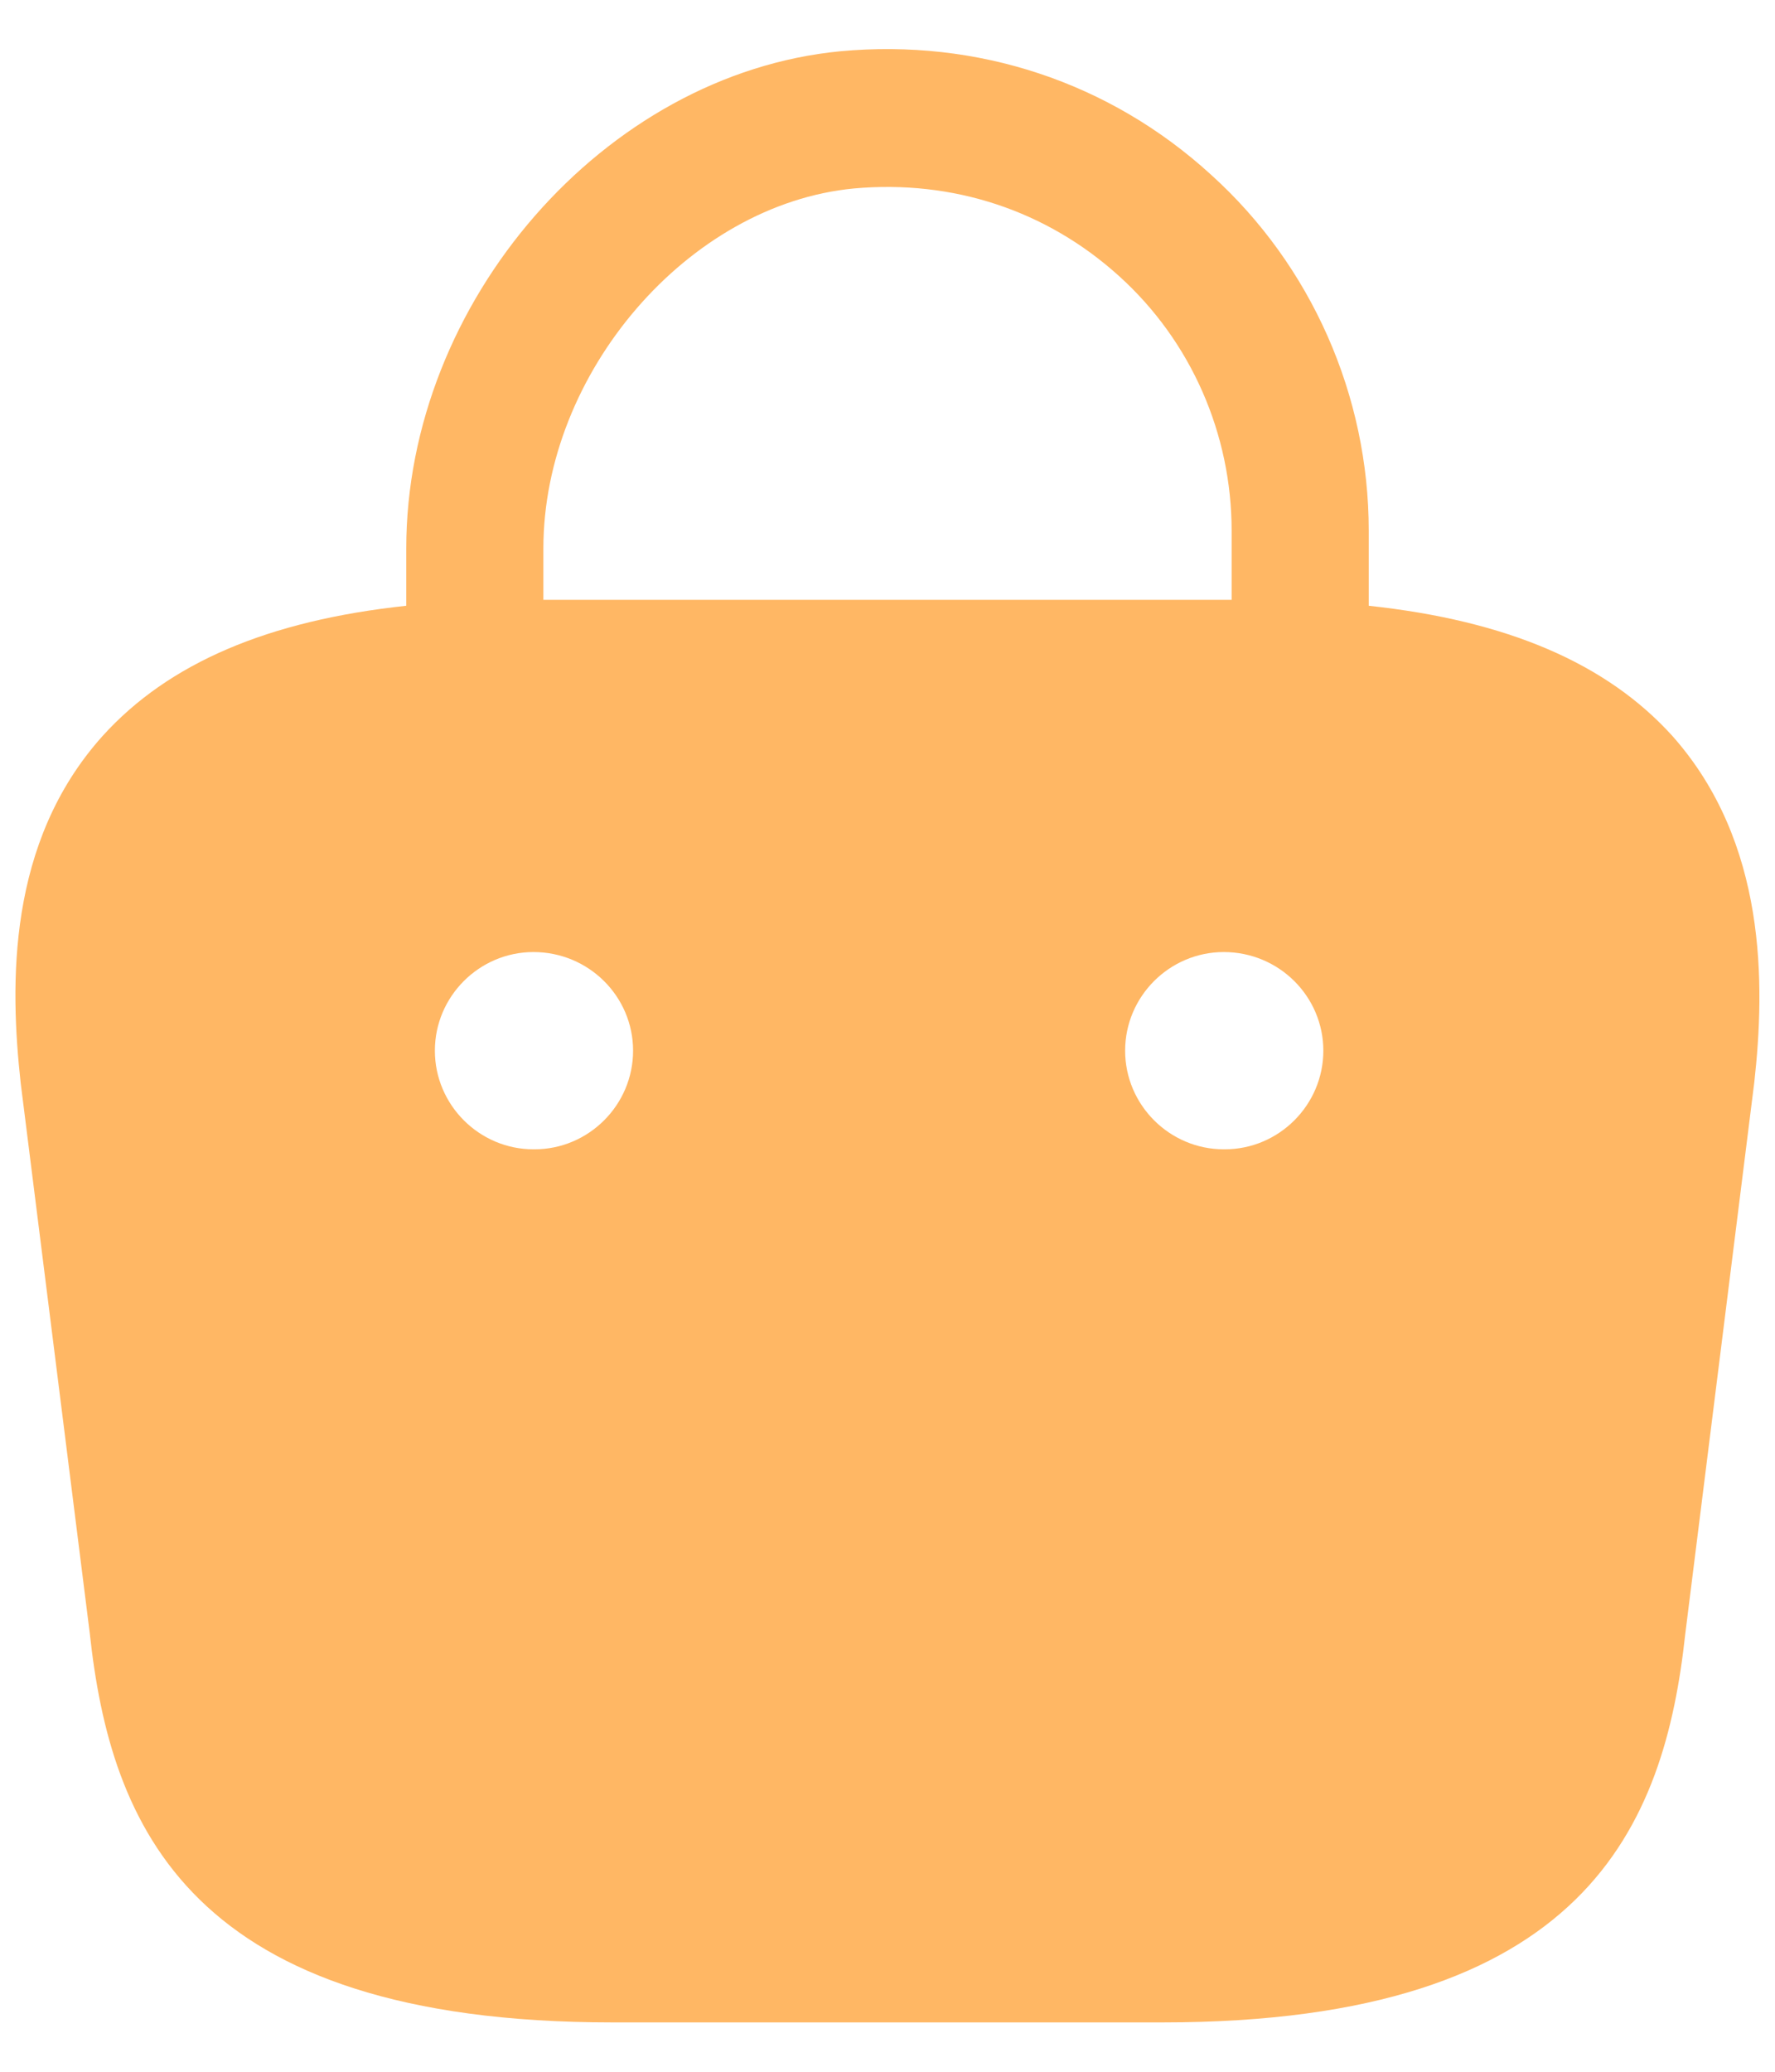 <svg width="24" height="28" viewBox="0 0 24 28" fill="none" xmlns="http://www.w3.org/2000/svg">
<path d="M22.613 9.947C21.72 8.96 20.373 8.387 18.507 8.187V7.173C18.507 5.347 17.733 3.587 16.373 2.36C15 1.107 13.213 0.52 11.36 0.693C8.173 1 5.493 4.08 5.493 7.413V8.187C3.627 8.387 2.28 8.96 1.387 9.947C0.093 11.387 0.133 13.307 0.28 14.64L1.213 22.067C1.493 24.667 2.547 27.333 8.28 27.333H15.72C21.453 27.333 22.507 24.667 22.787 22.08L23.72 14.627C23.867 13.307 23.893 11.387 22.613 9.947ZM11.547 2.547C12.88 2.427 14.147 2.84 15.133 3.733C16.107 4.613 16.653 5.867 16.653 7.173V8.107H7.347V7.413C7.347 5.04 9.307 2.76 11.547 2.547ZM7.227 15.533H7.213C6.48 15.533 5.88 14.933 5.88 14.2C5.88 13.467 6.48 12.867 7.213 12.867C7.96 12.867 8.56 13.467 8.56 14.2C8.56 14.933 7.96 15.533 7.227 15.533ZM16.56 15.533H16.547C15.813 15.533 15.213 14.933 15.213 14.2C15.213 13.467 15.813 12.867 16.547 12.867C17.293 12.867 17.893 13.467 17.893 14.2C17.893 14.933 17.293 15.533 16.56 15.533Z" fill="#FFB764"/>
</svg>
